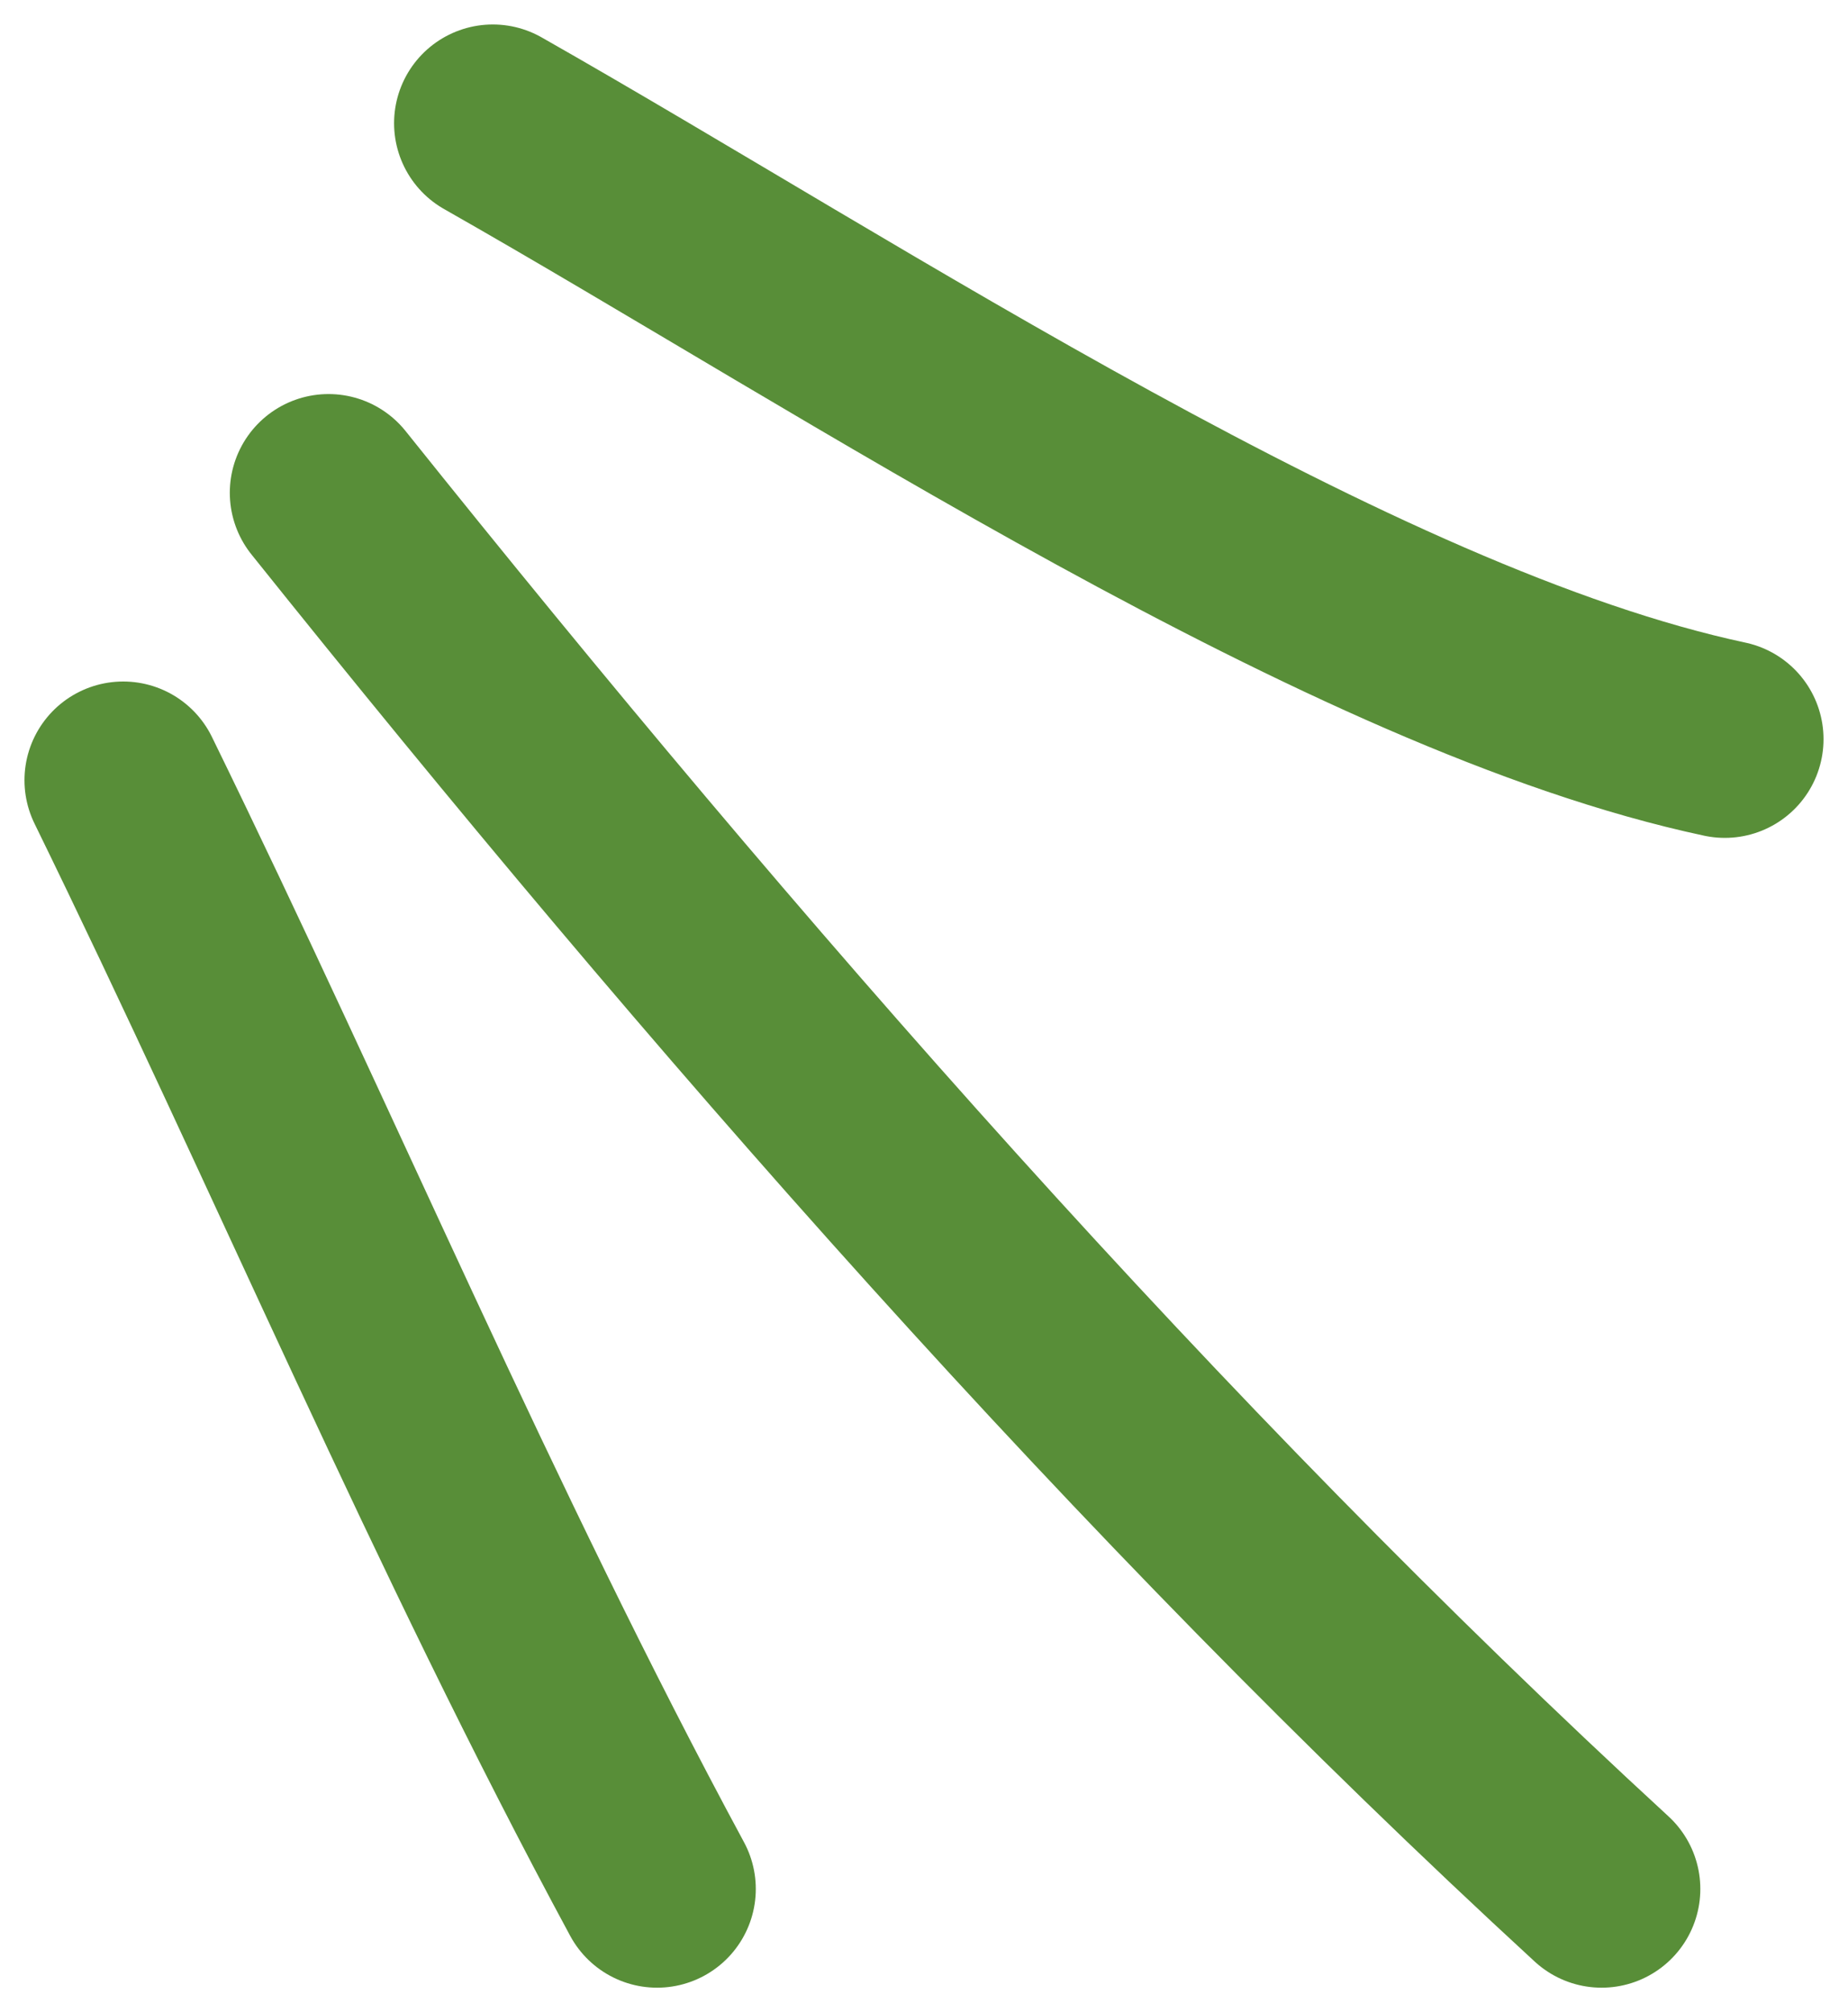 <svg width="45" height="49" viewBox="0 0 45 49" fill="none" xmlns="http://www.w3.org/2000/svg">
<path d="M16 46C11.28 37.258 7.389 27.972 3 19" stroke="#588E38" stroke-width="4.808" stroke-miterlimit="1.5" stroke-linecap="round" stroke-linejoin="round"/>
<path d="M39 46C27.953 35.837 17.646 24.052 8 12" stroke="#588E38" stroke-width="4.808" stroke-miterlimit="1.5" stroke-linecap="round" stroke-linejoin="round"/>
<path d="M42 18C32.896 16.058 20.797 7.995 12 3" stroke="#588E38" stroke-width="4.808" stroke-miterlimit="1.5" stroke-linecap="round" stroke-linejoin="round"/>
</svg>
